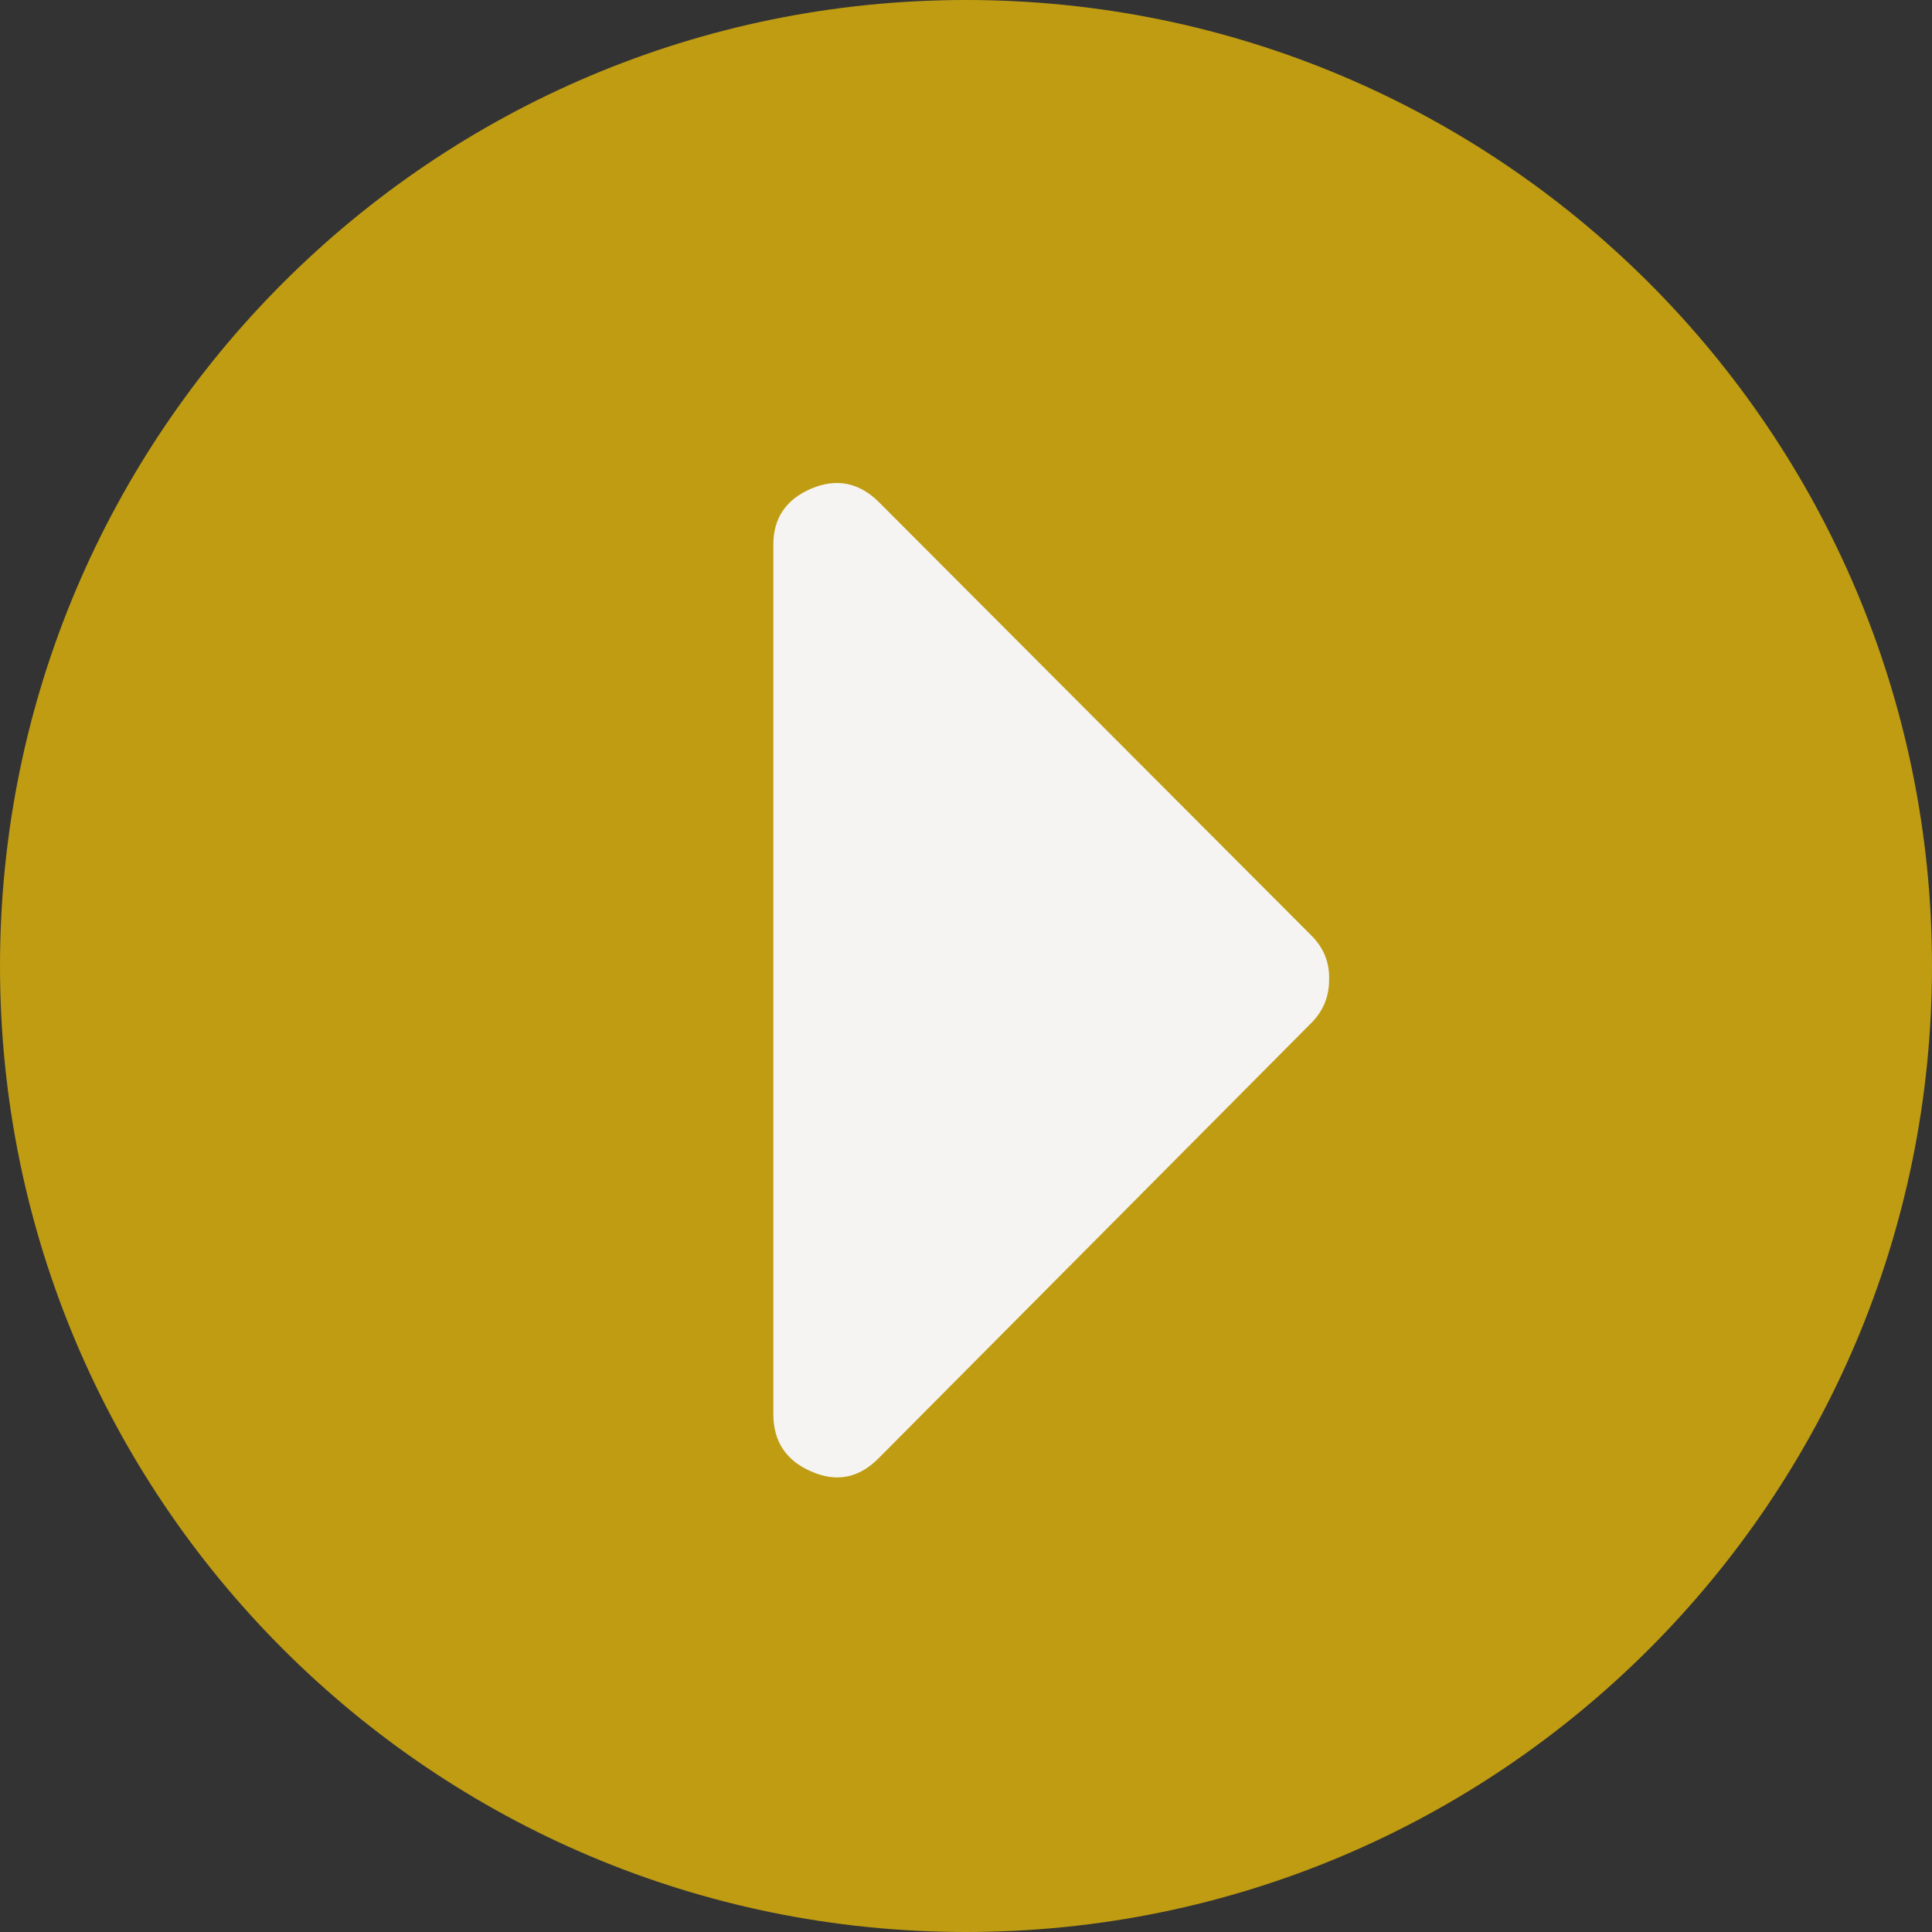 <svg width="68" height="68" xmlns="http://www.w3.org/2000/svg" xmlns:xlink="http://www.w3.org/1999/xlink" xmlns:svgjs="http://svgjs.com/svgjs" viewBox="390 297 68 68"><rect x="390" y="297" width="68" height="68" fill="#333333" stroke="none"/><svg width="68" height="68" xmlns="http://www.w3.org/2000/svg" xmlns:xlink="http://www.w3.org/1999/xlink" xmlns:svgjs="http://svgjs.com/svgjs" fill="#f5c506" opacity=".722" x="390" y="297"><svg xmlns="http://www.w3.org/2000/svg" xmlns:xlink="http://www.w3.org/1999/xlink" width="68" height="68" viewBox="2 2 67 67"><path paint-order="stroke fill markers" fill-rule="evenodd" d="M35.5 2C54.001 2 69 16.998 69 35.5 69 54 54.001 69 35.5 69 16.998 69 2 54 2 35.5 2 16.998 16.998 2 35.5 2z"/></svg></svg><svg width="20" height="35" xmlns="http://www.w3.org/2000/svg" xmlns:xlink="http://www.w3.org/1999/xlink" xmlns:svgjs="http://svgjs.com/svgjs" viewBox="0.219 0 19.562 35" fill="#f5f4f2" x="417" y="314"><svg xmlns="http://www.w3.org/2000/svg" width="20" height="35" viewBox="1.011 2.012 18.991 33.977"><path paint-order="stroke fill markers" fill-rule="evenodd" d="M1.011 4.116c0-.9.431-1.537 1.287-1.909.863-.365 1.63-.219 2.307.445l14.79 14.822c.425.423.627.929.605 1.52 0 .57-.202 1.06-.605 1.465L4.605 35.337c-.677.681-1.444.828-2.307.445-.856-.372-1.287-1.025-1.287-1.96V4.116z"/></svg></svg></svg>